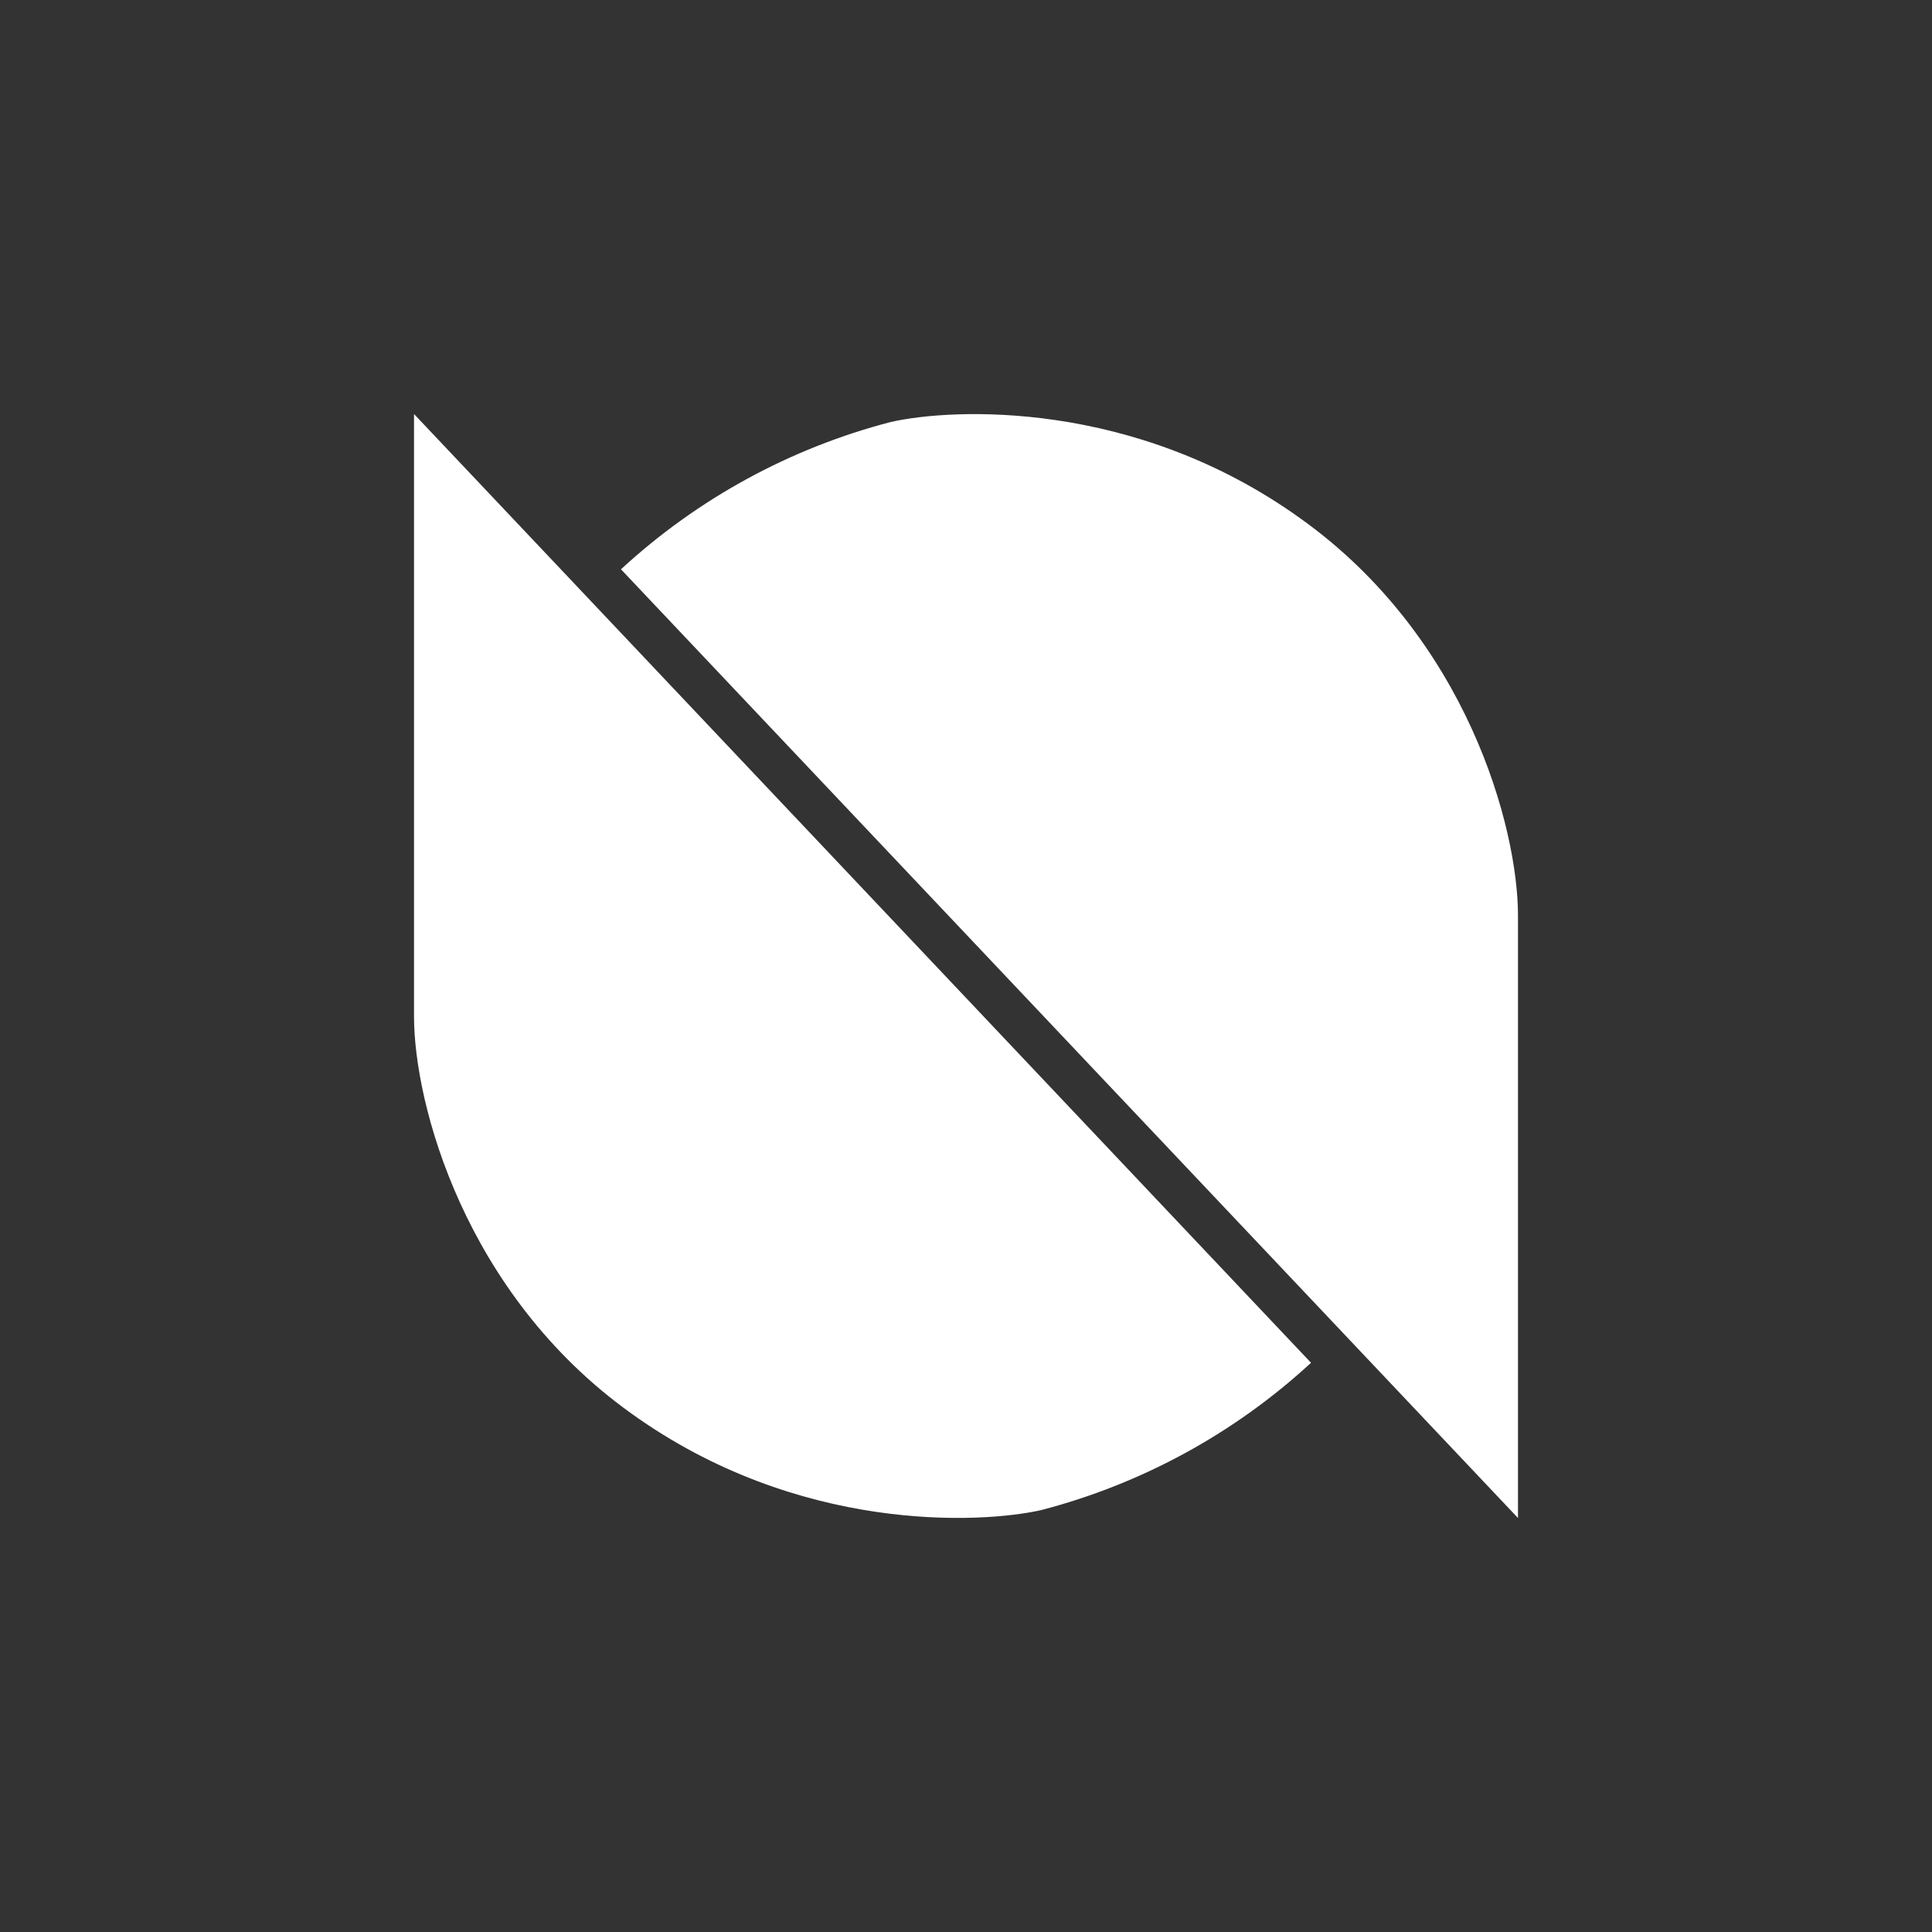 <svg width="24" height="24" viewBox="0 0 24 24" fill="none" xmlns="http://www.w3.org/2000/svg">
<rect x="0" y="0" width="24" height="24" fill="#333333" stroke="none"/>
<path d="M5.143 12.622V5.143L16.286 16.929C15.336 17.805 14.185 18.433 12.934 18.759C12.176 18.93 9.913 19.046 7.843 17.559C5.773 16.08 5.143 13.714 5.143 12.626V12.622ZM18.857 11.379V18.857L7.714 7.072C8.664 6.196 9.815 5.567 11.066 5.242C11.825 5.07 14.087 4.954 16.157 6.442C18.227 7.92 18.857 10.286 18.857 11.374V11.379Z" fill="white"/>
</svg>
